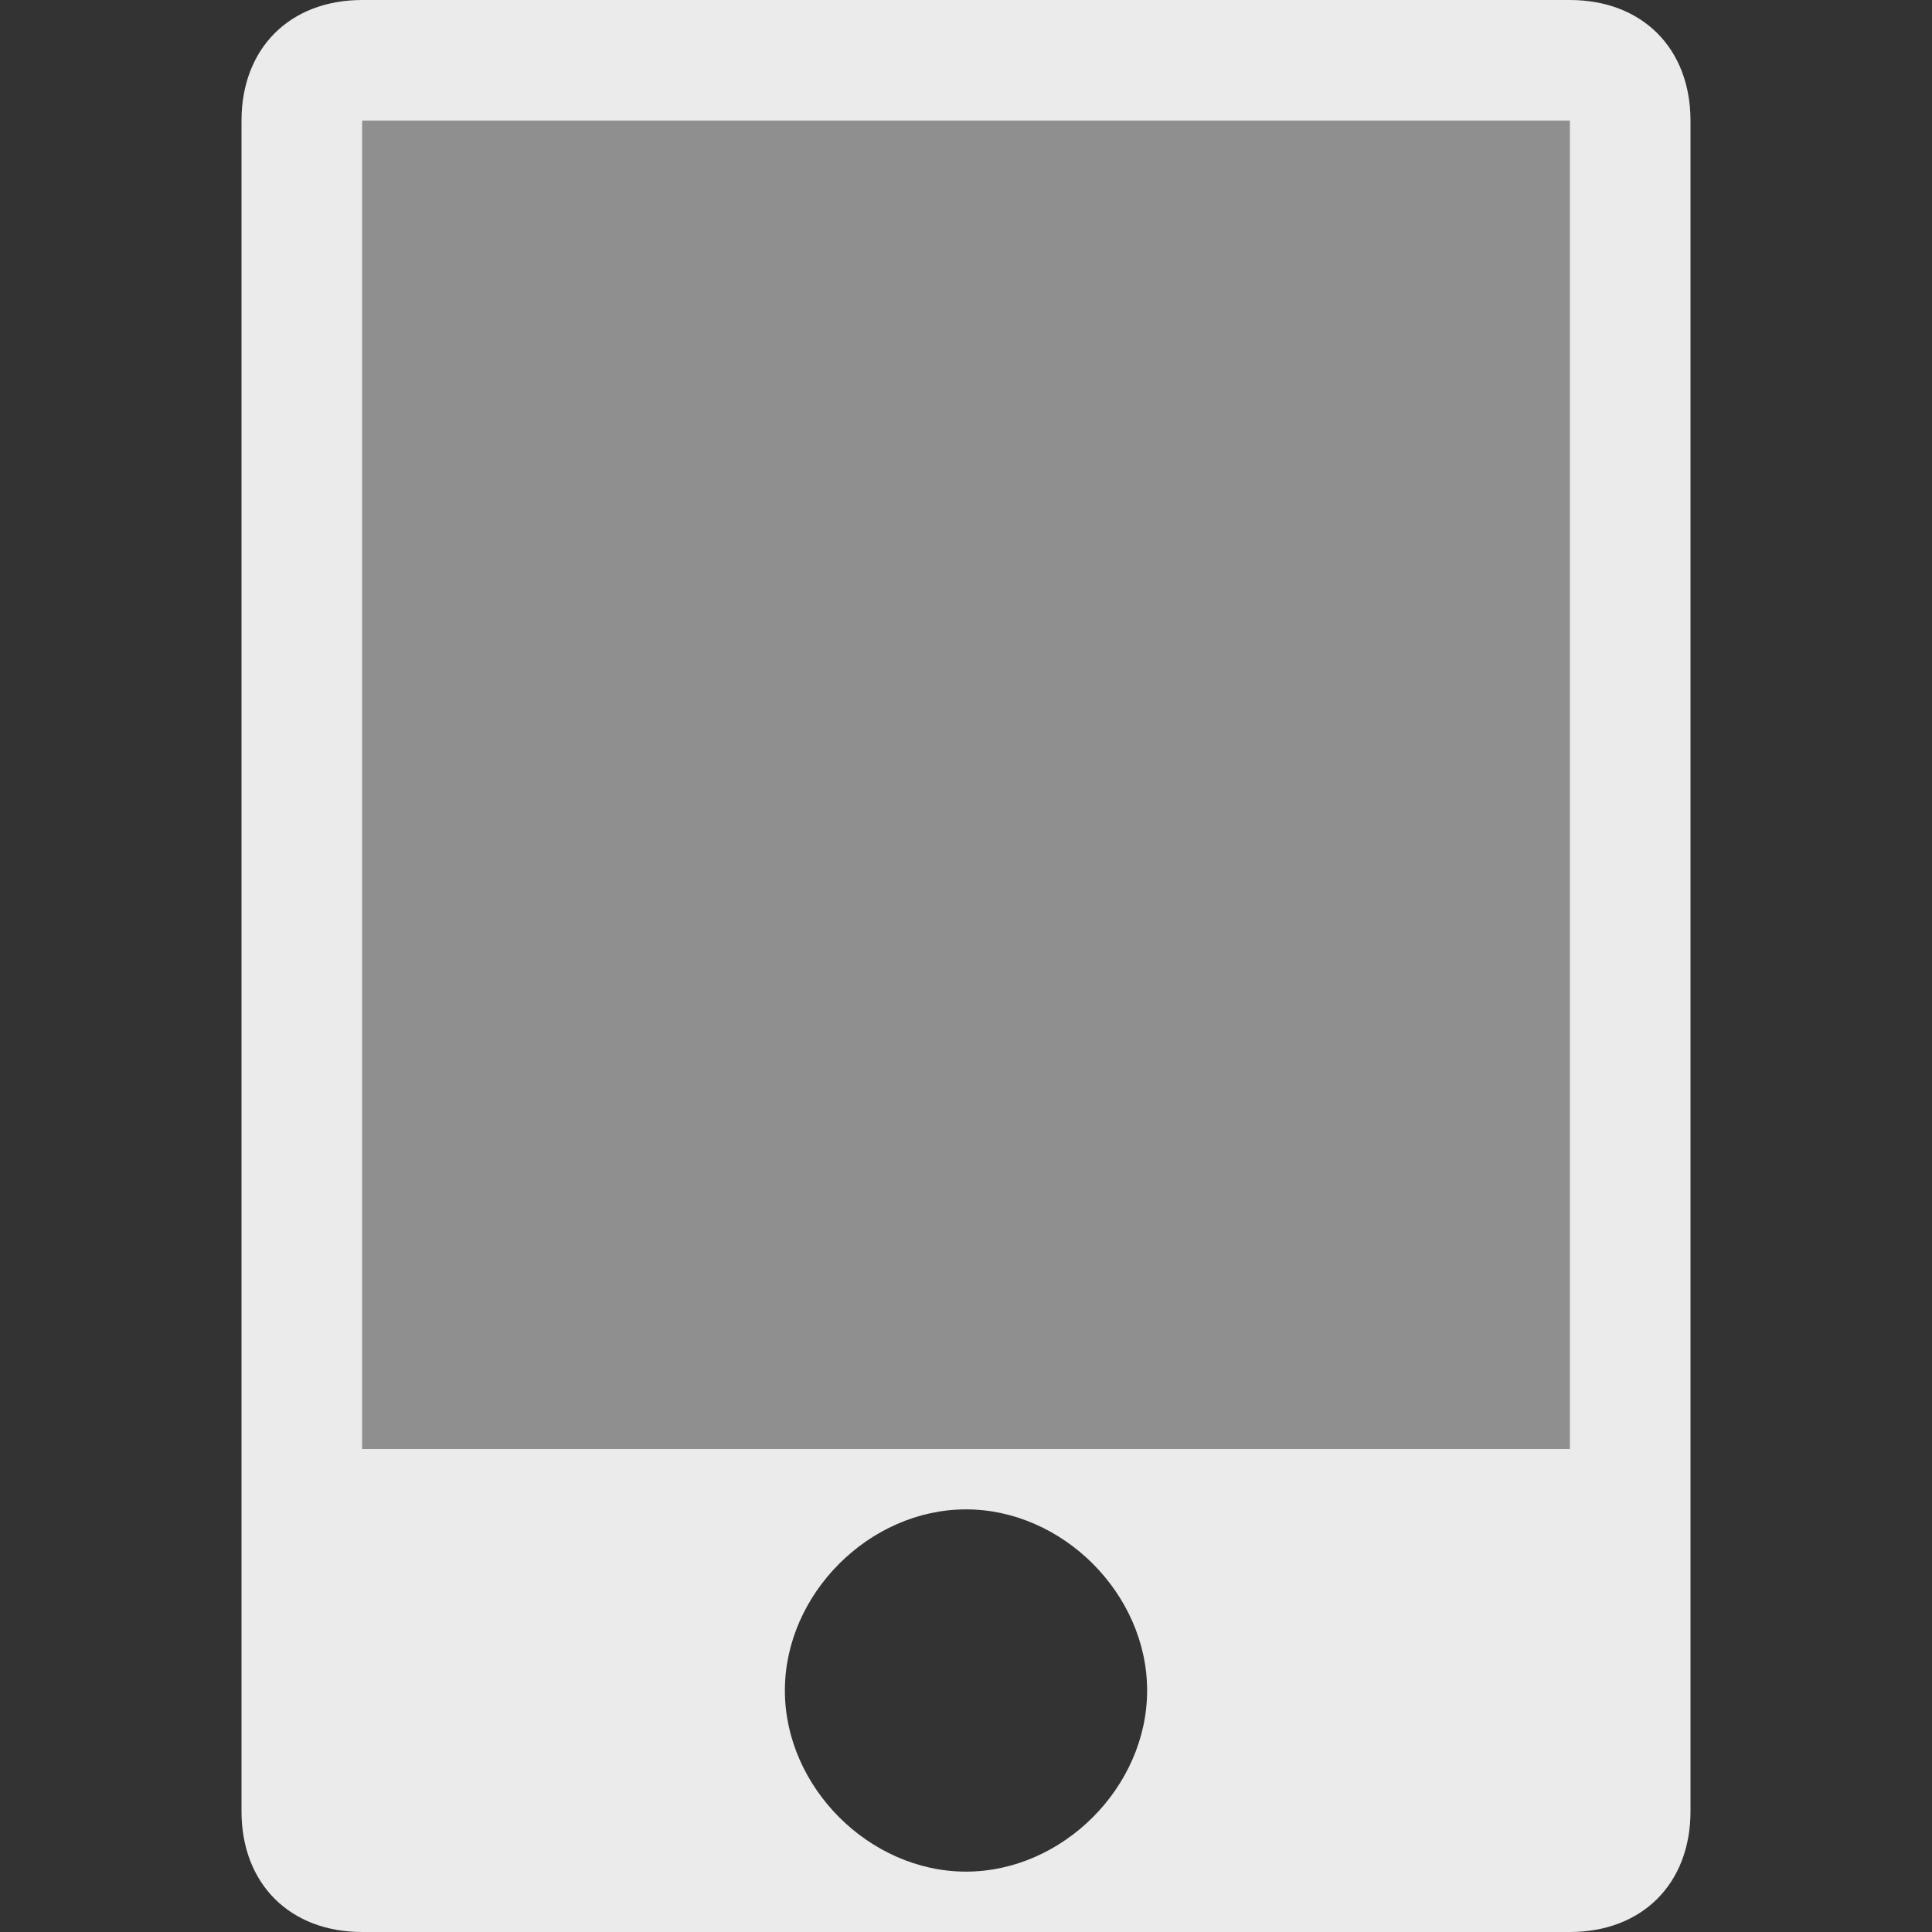 <svg width="16" height="16" viewBox="0 0 16 16" fill="none" xmlns="http://www.w3.org/2000/svg">
<rect x="0" y="0" width="16" height="16" fill="#333333" stroke="none"/>
<g opacity="0.9">
<path fill-rule="evenodd" clip-rule="evenodd" d="M13 0H3C2.4 0 2 0.4 2 1V15C2 15.6 2.4 16 3 16H13C13.6 16 14 15.6 14 15V1C14 0.4 13.6 0 13 0ZM8 15.5C7.2 15.5 6.5 14.8 6.5 14C6.5 13.2 7.2 12.5 8 12.5C8.8 12.5 9.5 13.2 9.5 14C9.5 14.8 8.8 15.5 8 15.5ZM13 12H3V1H13V12Z" fill="white"/>
<path opacity="0.5" d="M13 1H3V12H13V1Z" fill="white"/>
</g>
</svg>
